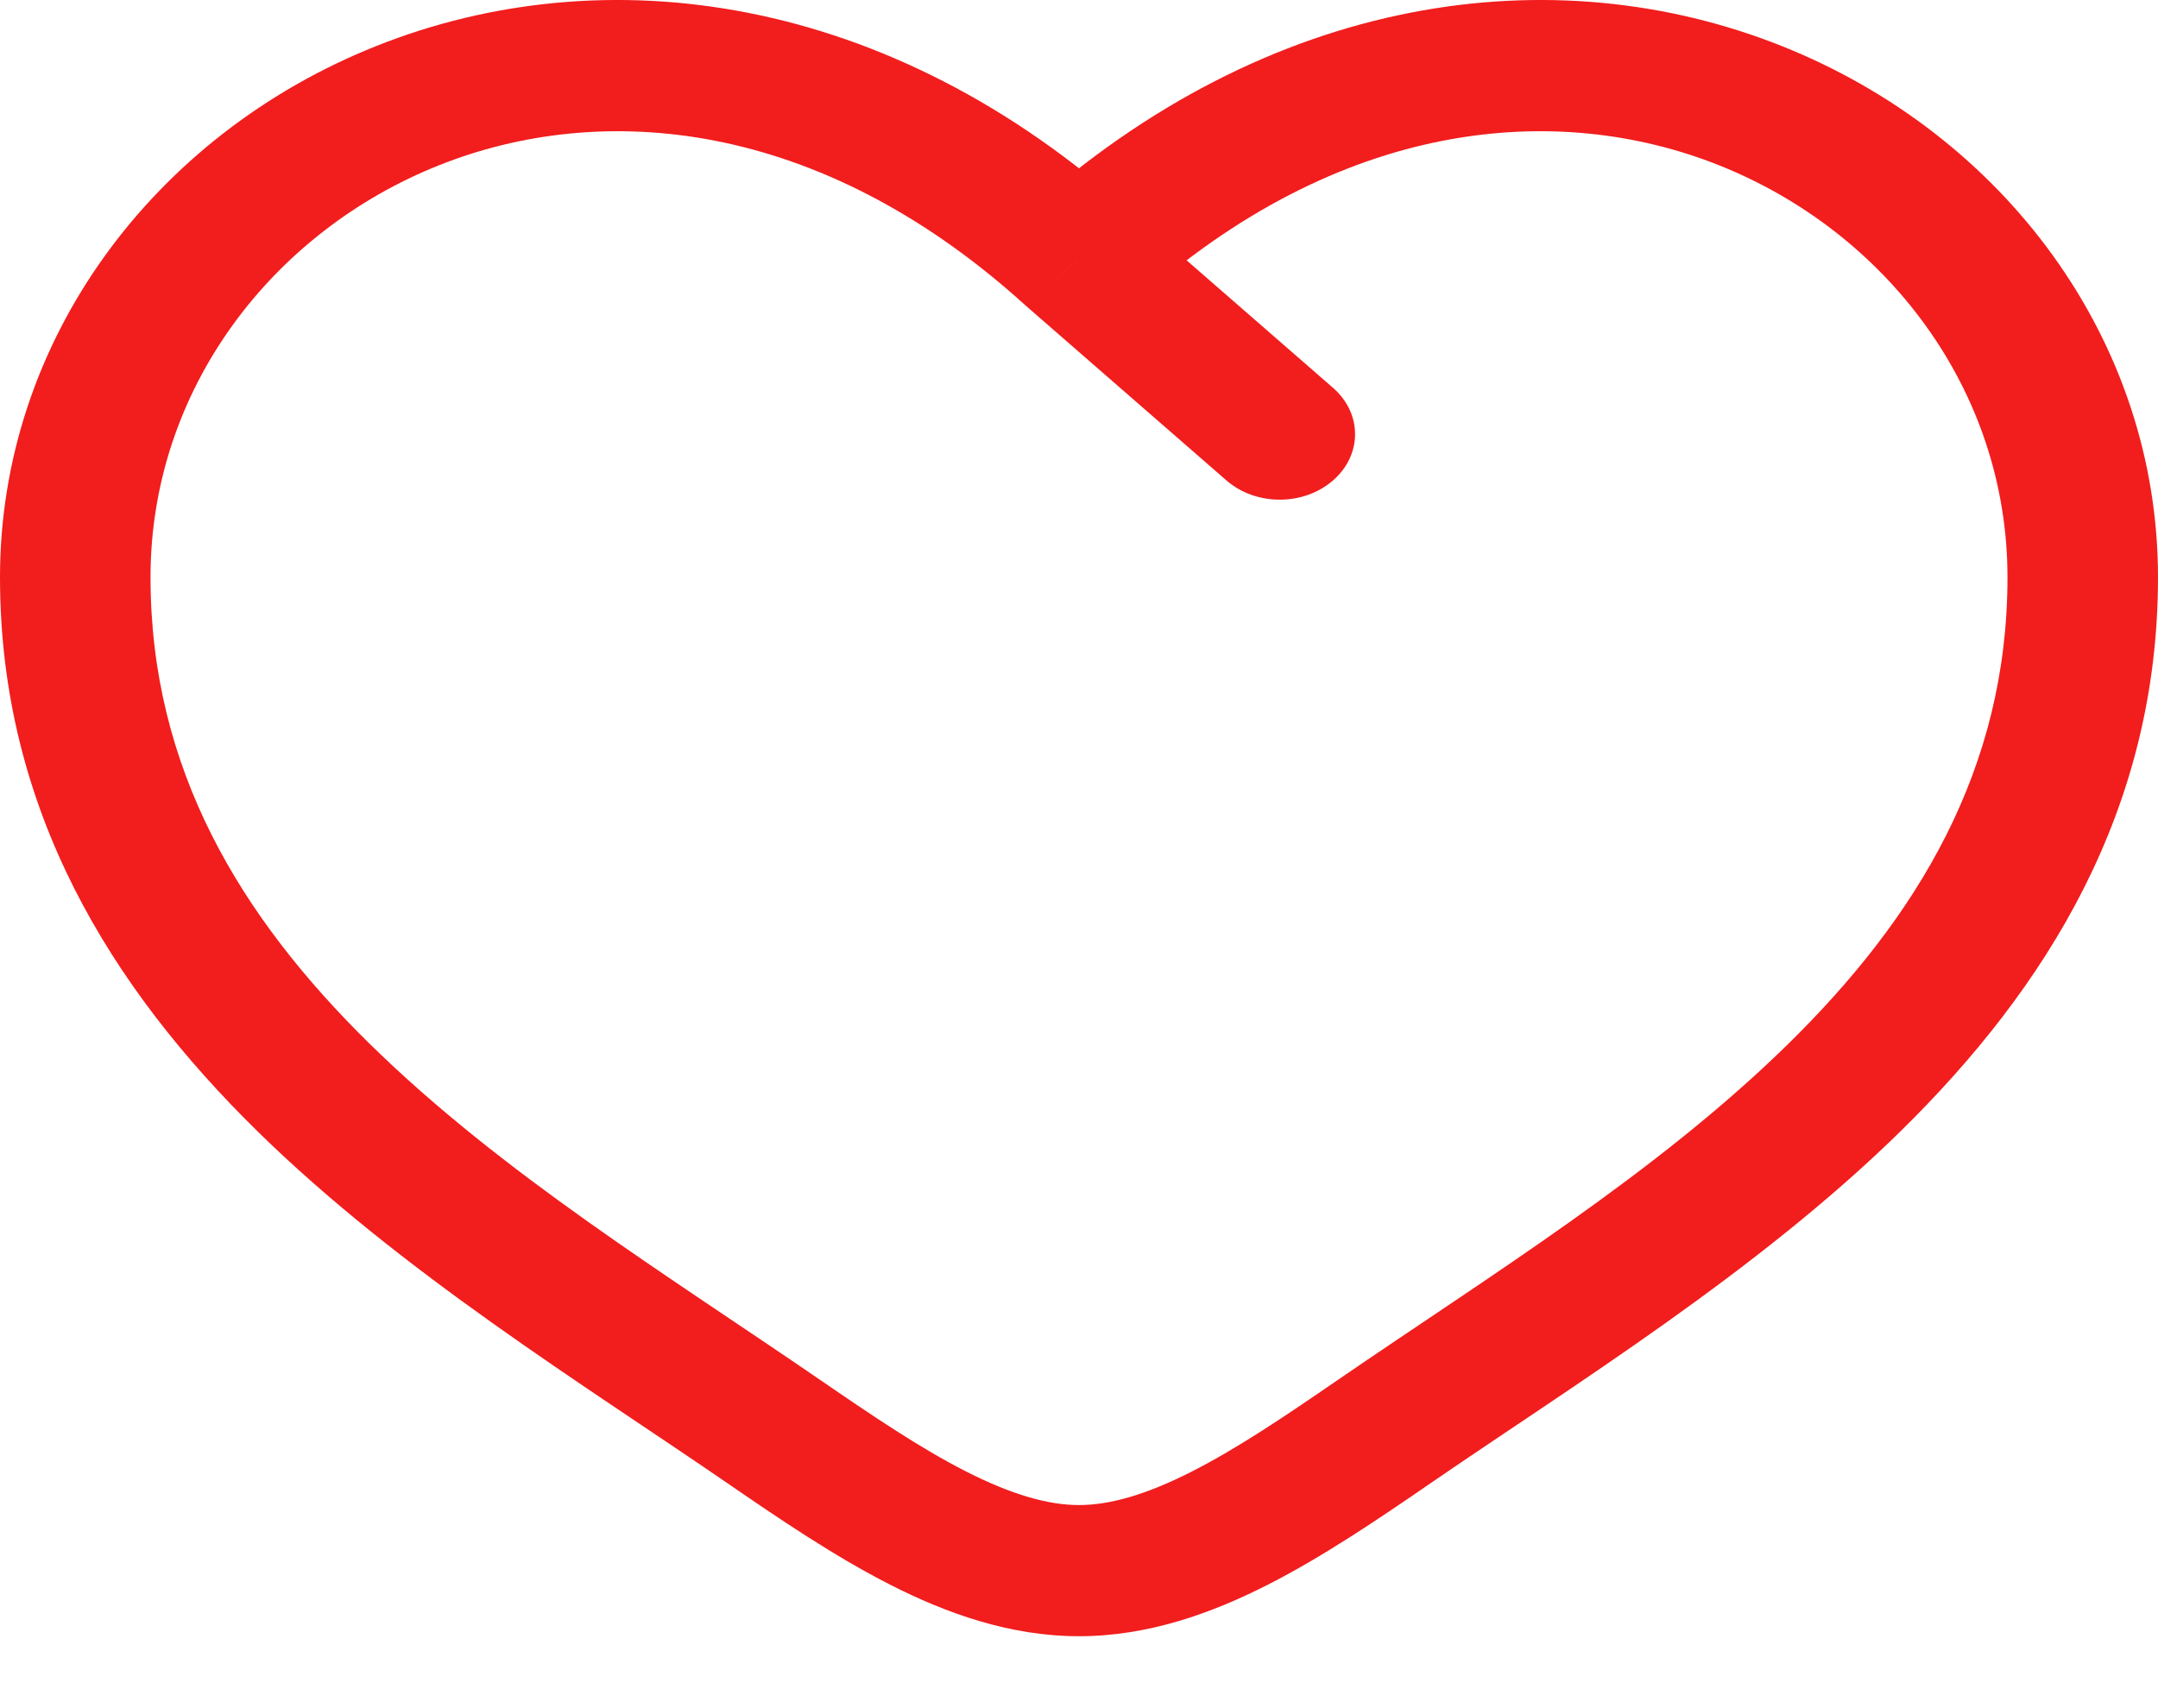 <svg width="24" height="19" viewBox="0 0 24 19" fill="none" xmlns="http://www.w3.org/2000/svg">
<path d="M12 2.885L11.397 3.39C11.401 3.394 11.404 3.397 11.408 3.4L12 2.885ZM13.641 5.345C13.968 5.629 14.498 5.629 14.825 5.344C15.152 5.06 15.152 4.598 14.824 4.313L13.641 5.345ZM9.127 15.353C7.435 14.191 5.585 13.056 4.117 11.616C2.678 10.205 1.674 8.558 1.674 6.421H0C0 9.013 1.24 10.99 2.865 12.585C4.462 14.151 6.498 15.404 8.09 16.498L9.127 15.353ZM1.674 6.421C1.674 4.329 3.031 2.575 4.883 1.838C6.682 1.121 9.1 1.311 11.397 3.39L12.603 2.379C9.877 -0.088 6.713 -0.495 4.187 0.511C1.713 1.496 0 3.784 0 6.421H1.674ZM8.09 16.498C8.662 16.891 9.276 17.309 9.898 17.626C10.52 17.943 11.229 18.2 12 18.2V16.741C11.654 16.741 11.248 16.624 10.743 16.367C10.238 16.11 9.714 15.756 9.127 15.353L8.09 16.498ZM15.91 16.498C17.502 15.404 19.538 14.151 21.135 12.585C22.76 10.99 24 9.013 24 6.421H22.326C22.326 8.558 21.322 10.205 19.883 11.616C18.415 13.056 16.565 14.191 14.873 15.353L15.91 16.498ZM24 6.421C24 3.784 22.287 1.496 19.813 0.511C17.287 -0.495 14.123 -0.088 11.397 2.379L12.603 3.39C14.9 1.311 17.318 1.121 19.117 1.838C20.969 2.575 22.326 4.329 22.326 6.421H24ZM14.873 15.353C14.286 15.756 13.762 16.11 13.257 16.367C12.752 16.624 12.346 16.741 12 16.741V18.2C12.771 18.2 13.48 17.943 14.102 17.626C14.724 17.309 15.338 16.891 15.91 16.498L14.873 15.353ZM11.408 3.4L13.641 5.345L14.824 4.313L12.592 2.369L11.408 3.4Z" fill="#F21D1D"/>
</svg>
